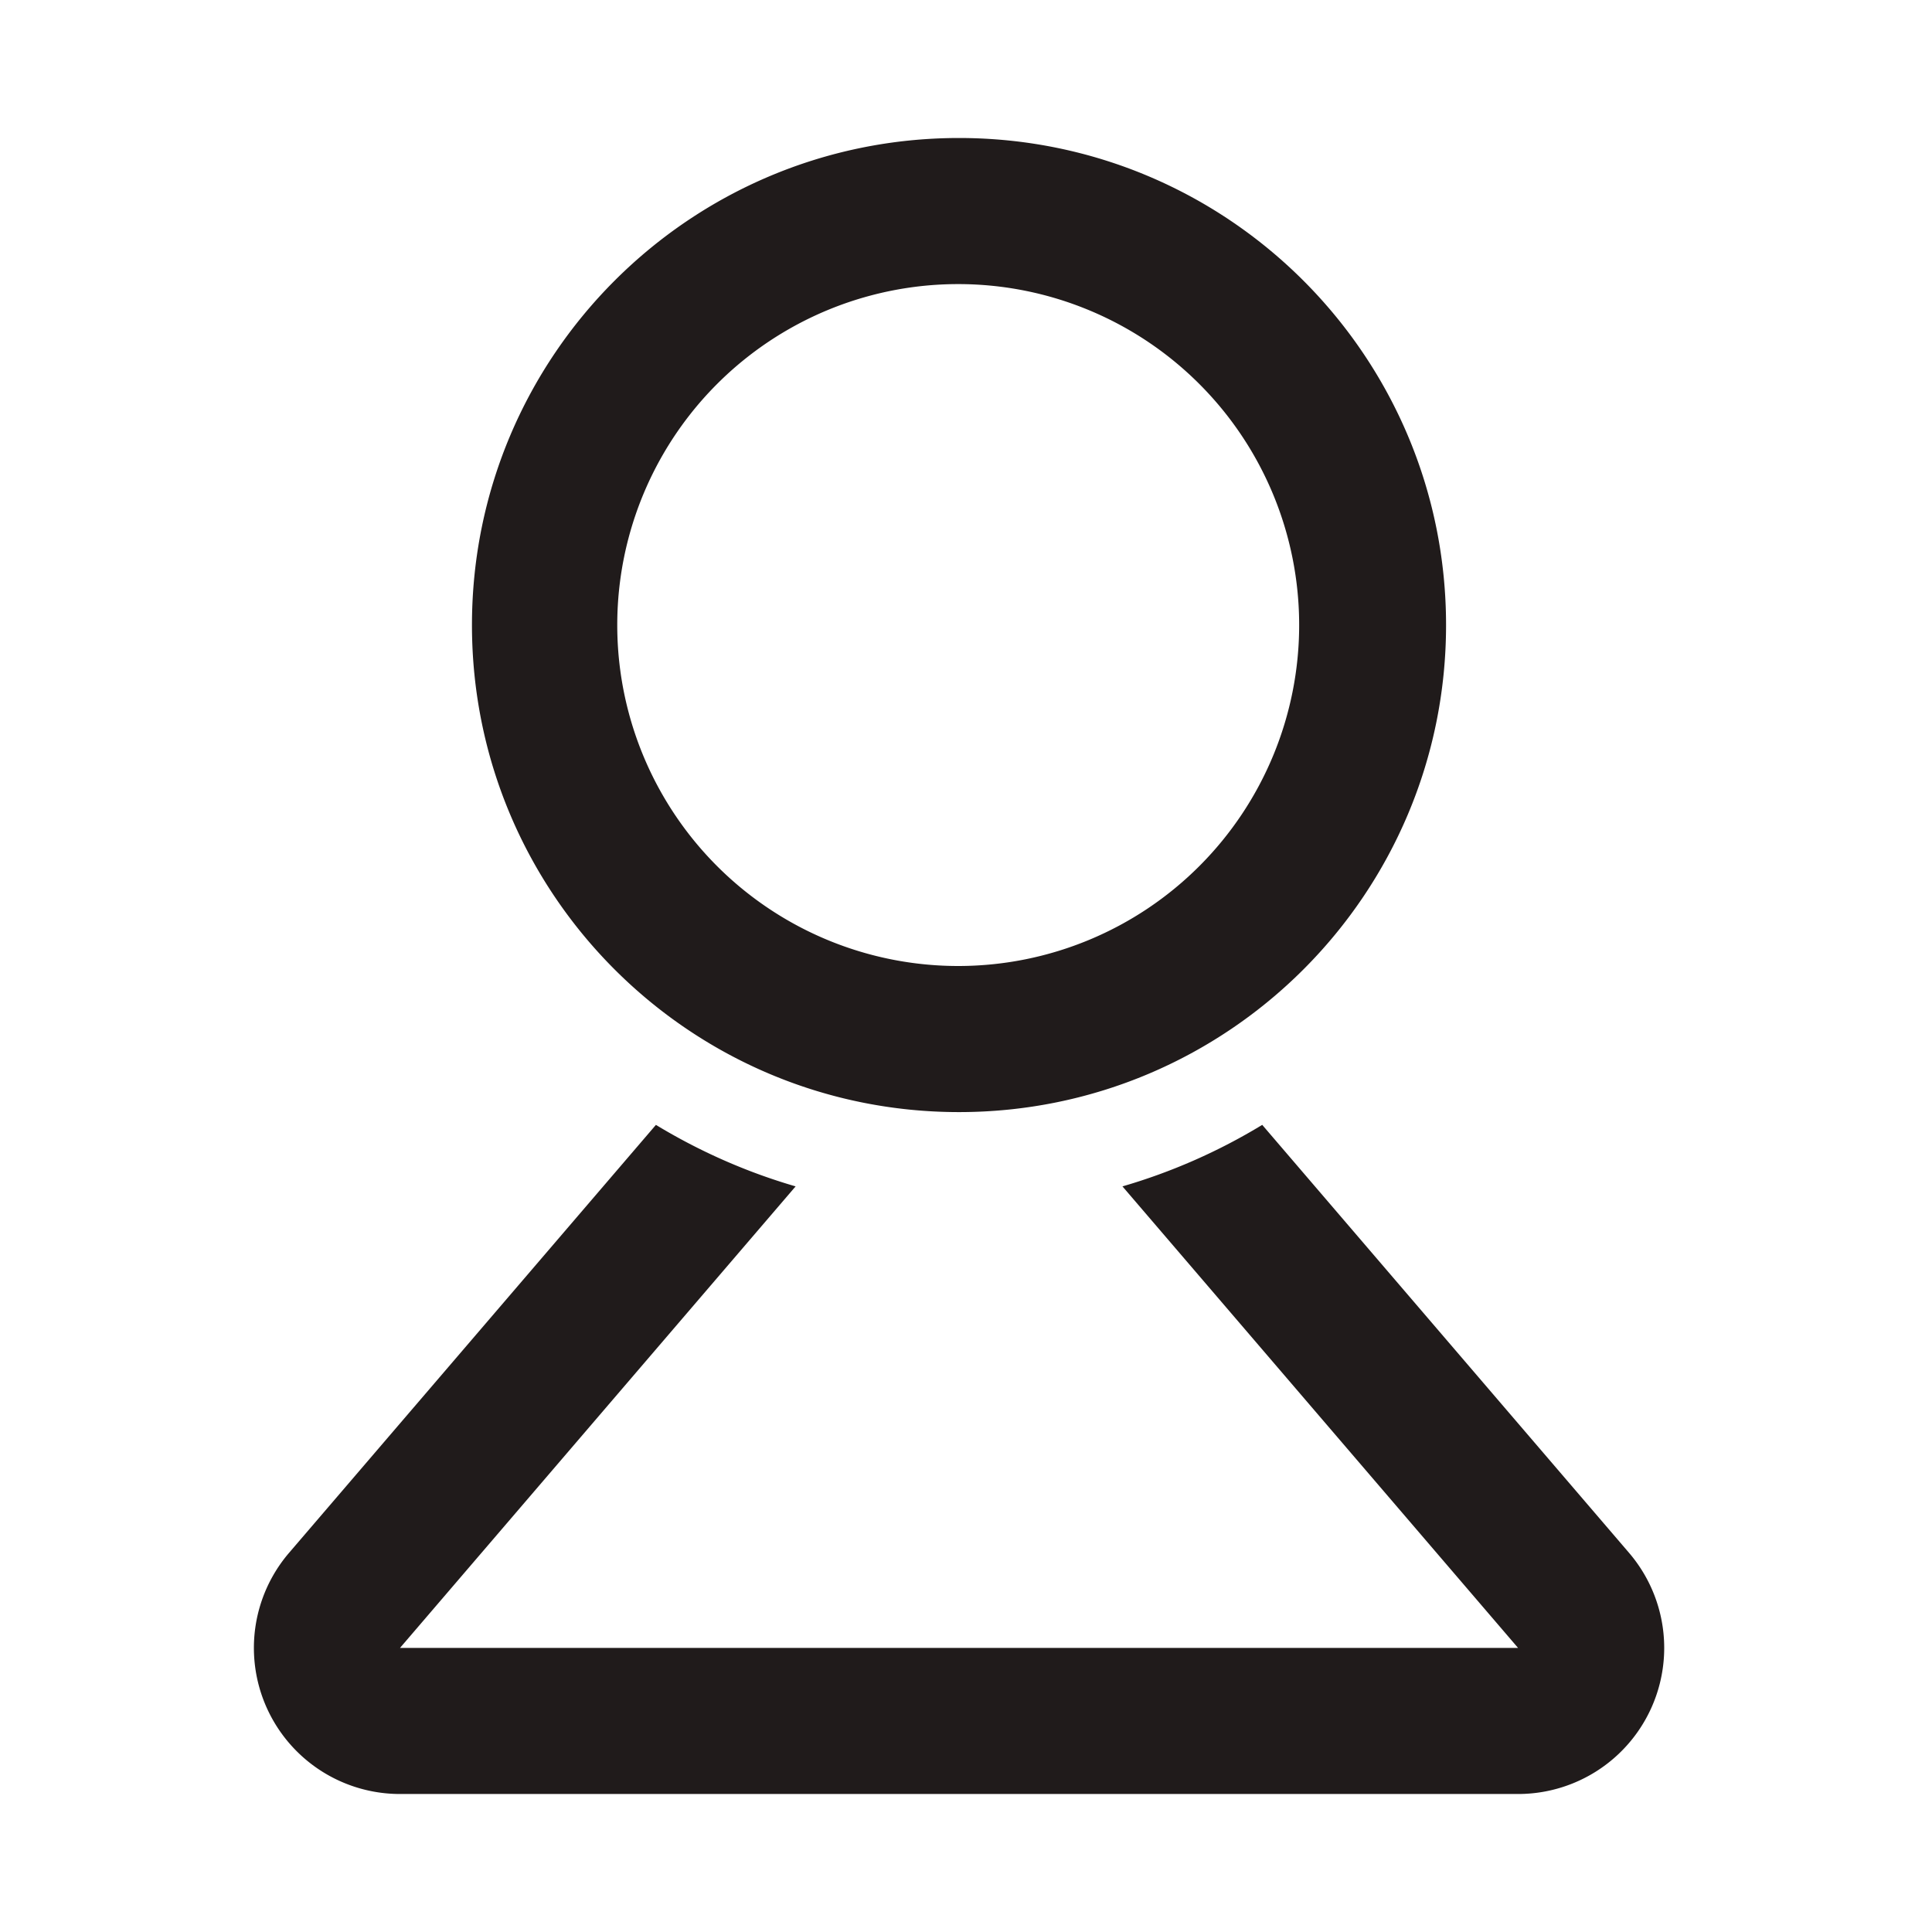<?xml version="1.0" standalone="no"?><!DOCTYPE svg PUBLIC "-//W3C//DTD SVG 1.1//EN" "http://www.w3.org/Graphics/SVG/1.1/DTD/svg11.dtd"><svg t="1729493106391" class="icon" viewBox="0 0 1024 1024" version="1.1" xmlns="http://www.w3.org/2000/svg" p-id="8392" xmlns:xlink="http://www.w3.org/1999/xlink" width="64" height="64"><path d="M669.013 596.212l194.389 226.792A77.434 77.434 0 0 1 804.596 950.857H212.017a77.434 77.434 0 0 1-58.782-127.854l194.414-226.792c22.918 13.897 47.738 24.942 74.045 32.597l-209.676 244.614h592.579l-209.676-244.614a308.102 308.102 0 0 0 74.069-32.597zM508.294 73.143c142.58 0 258.146 115.566 258.146 258.146 0 142.58-115.566 258.146-258.146 258.146-142.58 0-258.146-115.566-258.146-258.146C250.149 188.733 365.714 73.143 508.318 73.143z m0 77.434a180.712 180.712 0 1 0 0 361.423 180.712 180.712 0 0 0 0-361.423z" p-id="8393" fill="#201b1b"></path></svg>